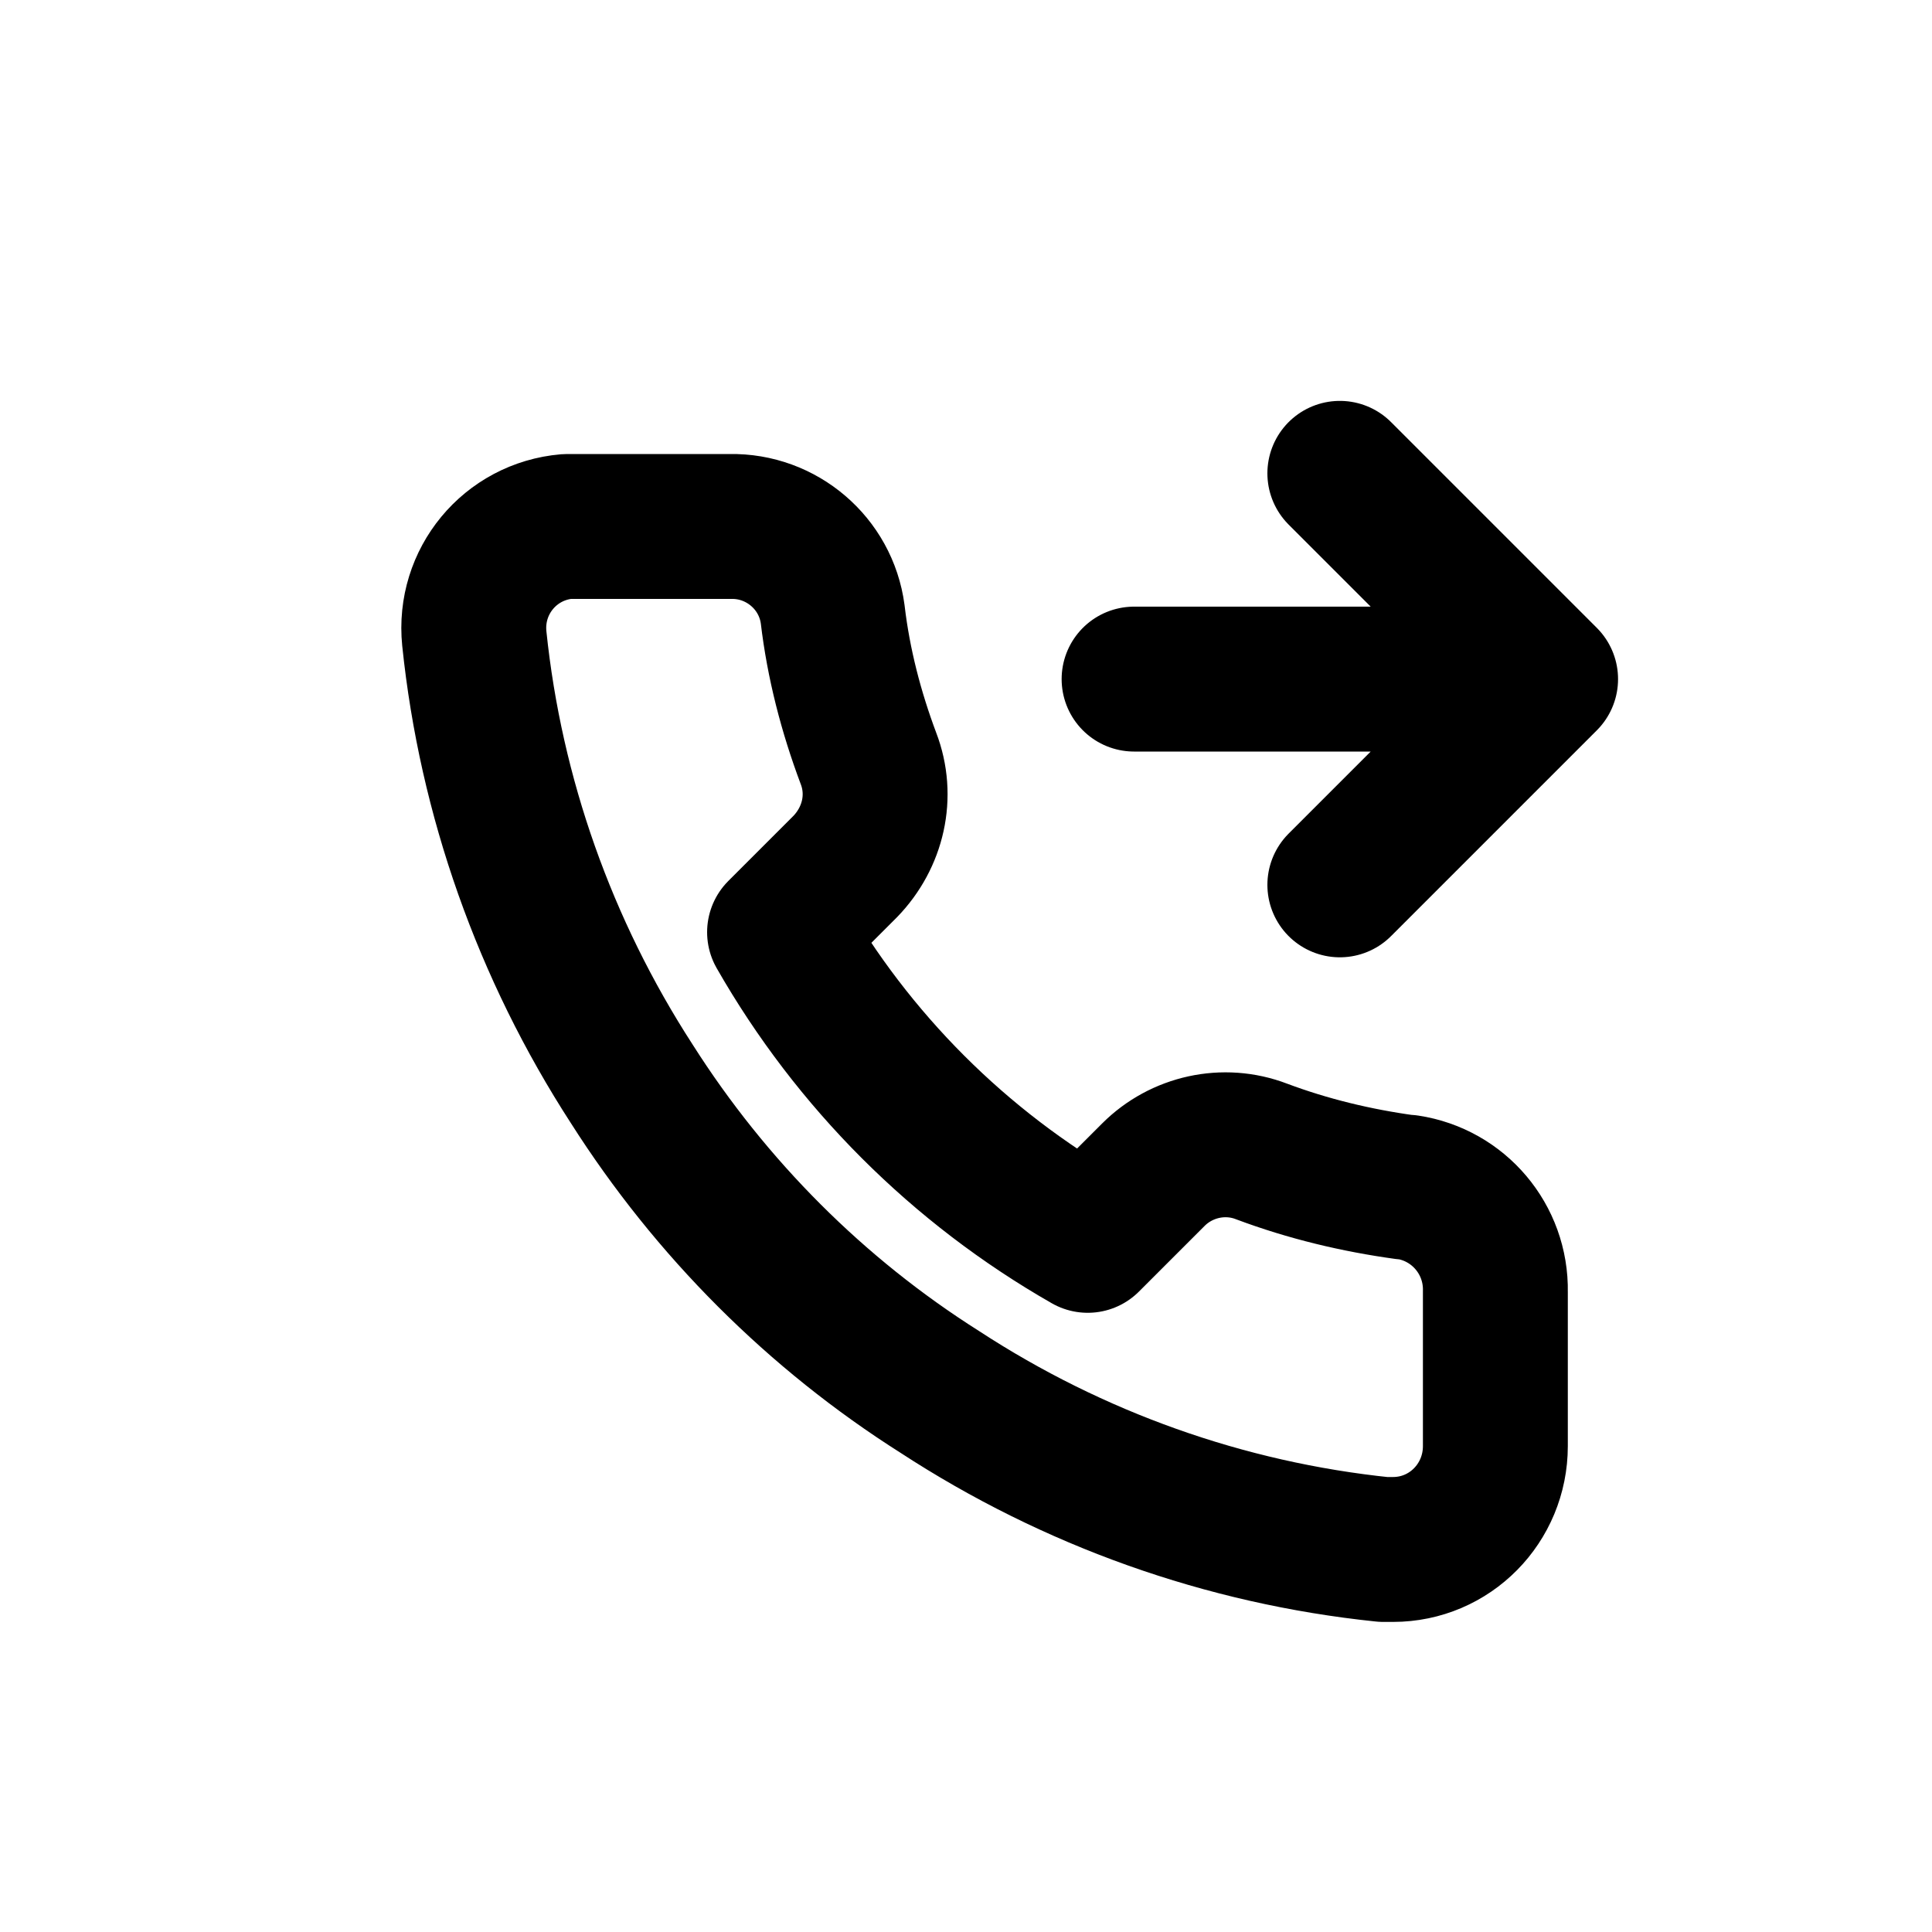 <?xml version="1.0" encoding="UTF-8"?>
<svg id="a" data-name="Layer 1" xmlns="http://www.w3.org/2000/svg" width="20" height="20" viewBox="0 0 20 20">
  <path d="m13.87,4.9l2.13,2.13-2.13,2.13m-2.13-2.13h4.26m-1.45,5.26c-.51-.07-1.01-.19-1.49-.37-.39-.15-.83-.05-1.12.24l-.68.68c-1.33-.76-2.43-1.86-3.19-3.19l.68-.68c.29-.3.39-.73.24-1.12-.18-.48-.31-.98-.37-1.49-.07-.53-.53-.92-1.06-.91h-1.6s-.06,0-.09,0c-.59.05-1.02.57-.96,1.16.17,1.64.73,3.22,1.63,4.61.82,1.29,1.91,2.38,3.19,3.19,1.38.9,2.95,1.46,4.59,1.63.03,0,.07,0,.1,0,.59,0,1.06-.48,1.06-1.07v-1.6c.01-.54-.38-1-.91-1.08Z" fill="none" stroke="#000" stroke-linecap="round" stroke-linejoin="round" stroke-width="1.5"/>
</svg>